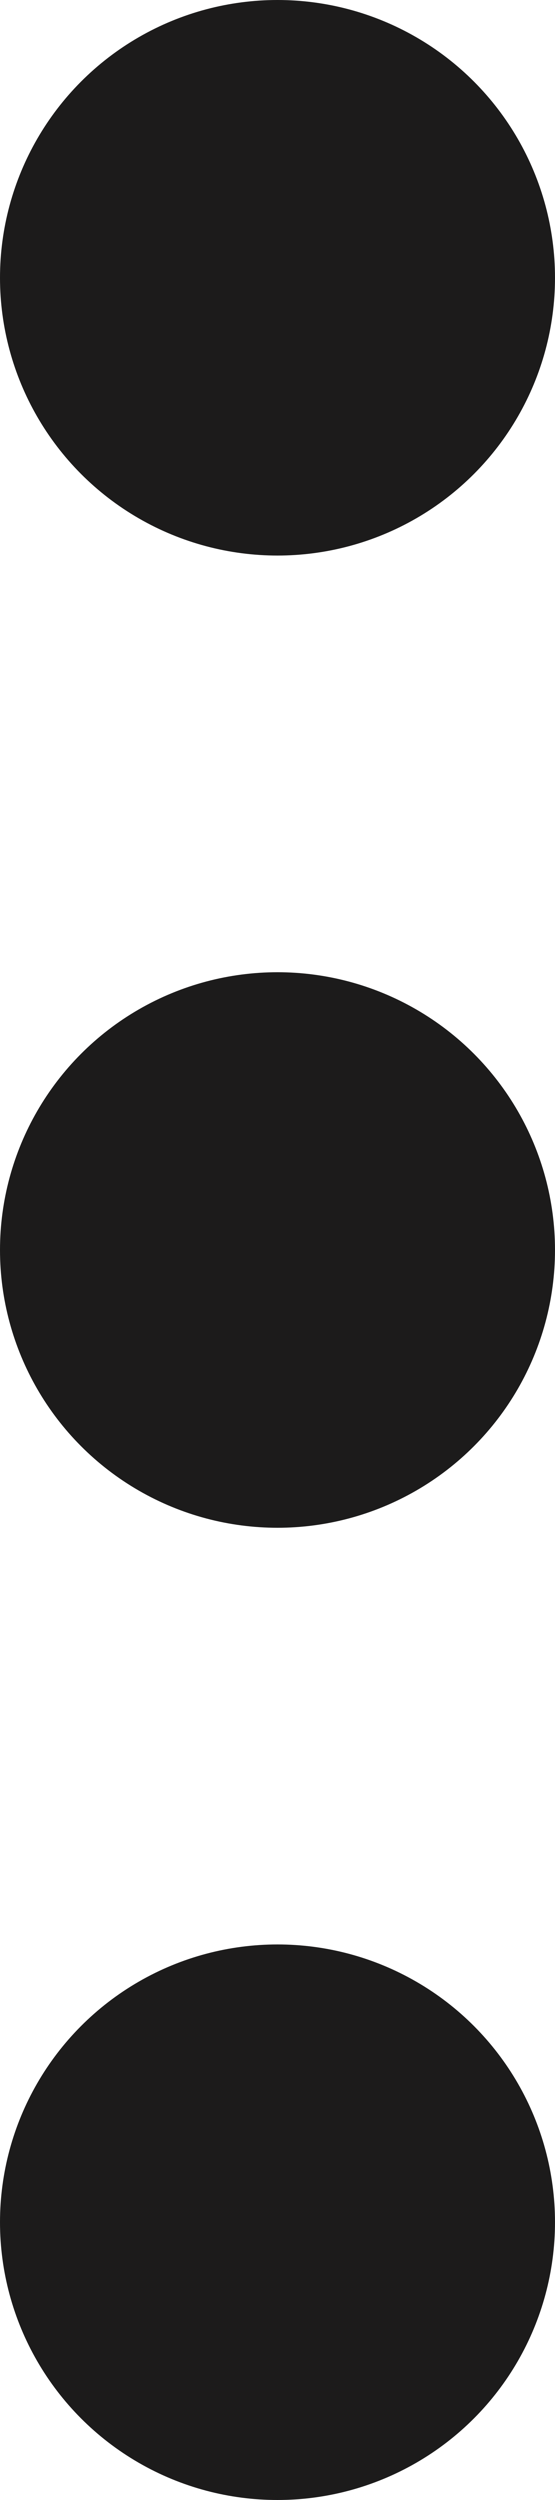 <svg xmlns="http://www.w3.org/2000/svg" width="4.8" height="21.6" viewBox="0 0 4.8 21.6"><defs><style>.a{fill:#1c1b1b;}</style></defs><g transform="translate(-344.602 -45.2)"><circle class="a" cx="2.4" cy="2.4" r="2.4" transform="translate(349.402 66.8) rotate(180)"/><circle class="a" cx="2.4" cy="2.4" r="2.4" transform="translate(349.402 58.4) rotate(180)"/><circle class="a" cx="2.4" cy="2.4" r="2.4" transform="translate(349.402 50) rotate(180)"/></g></svg>